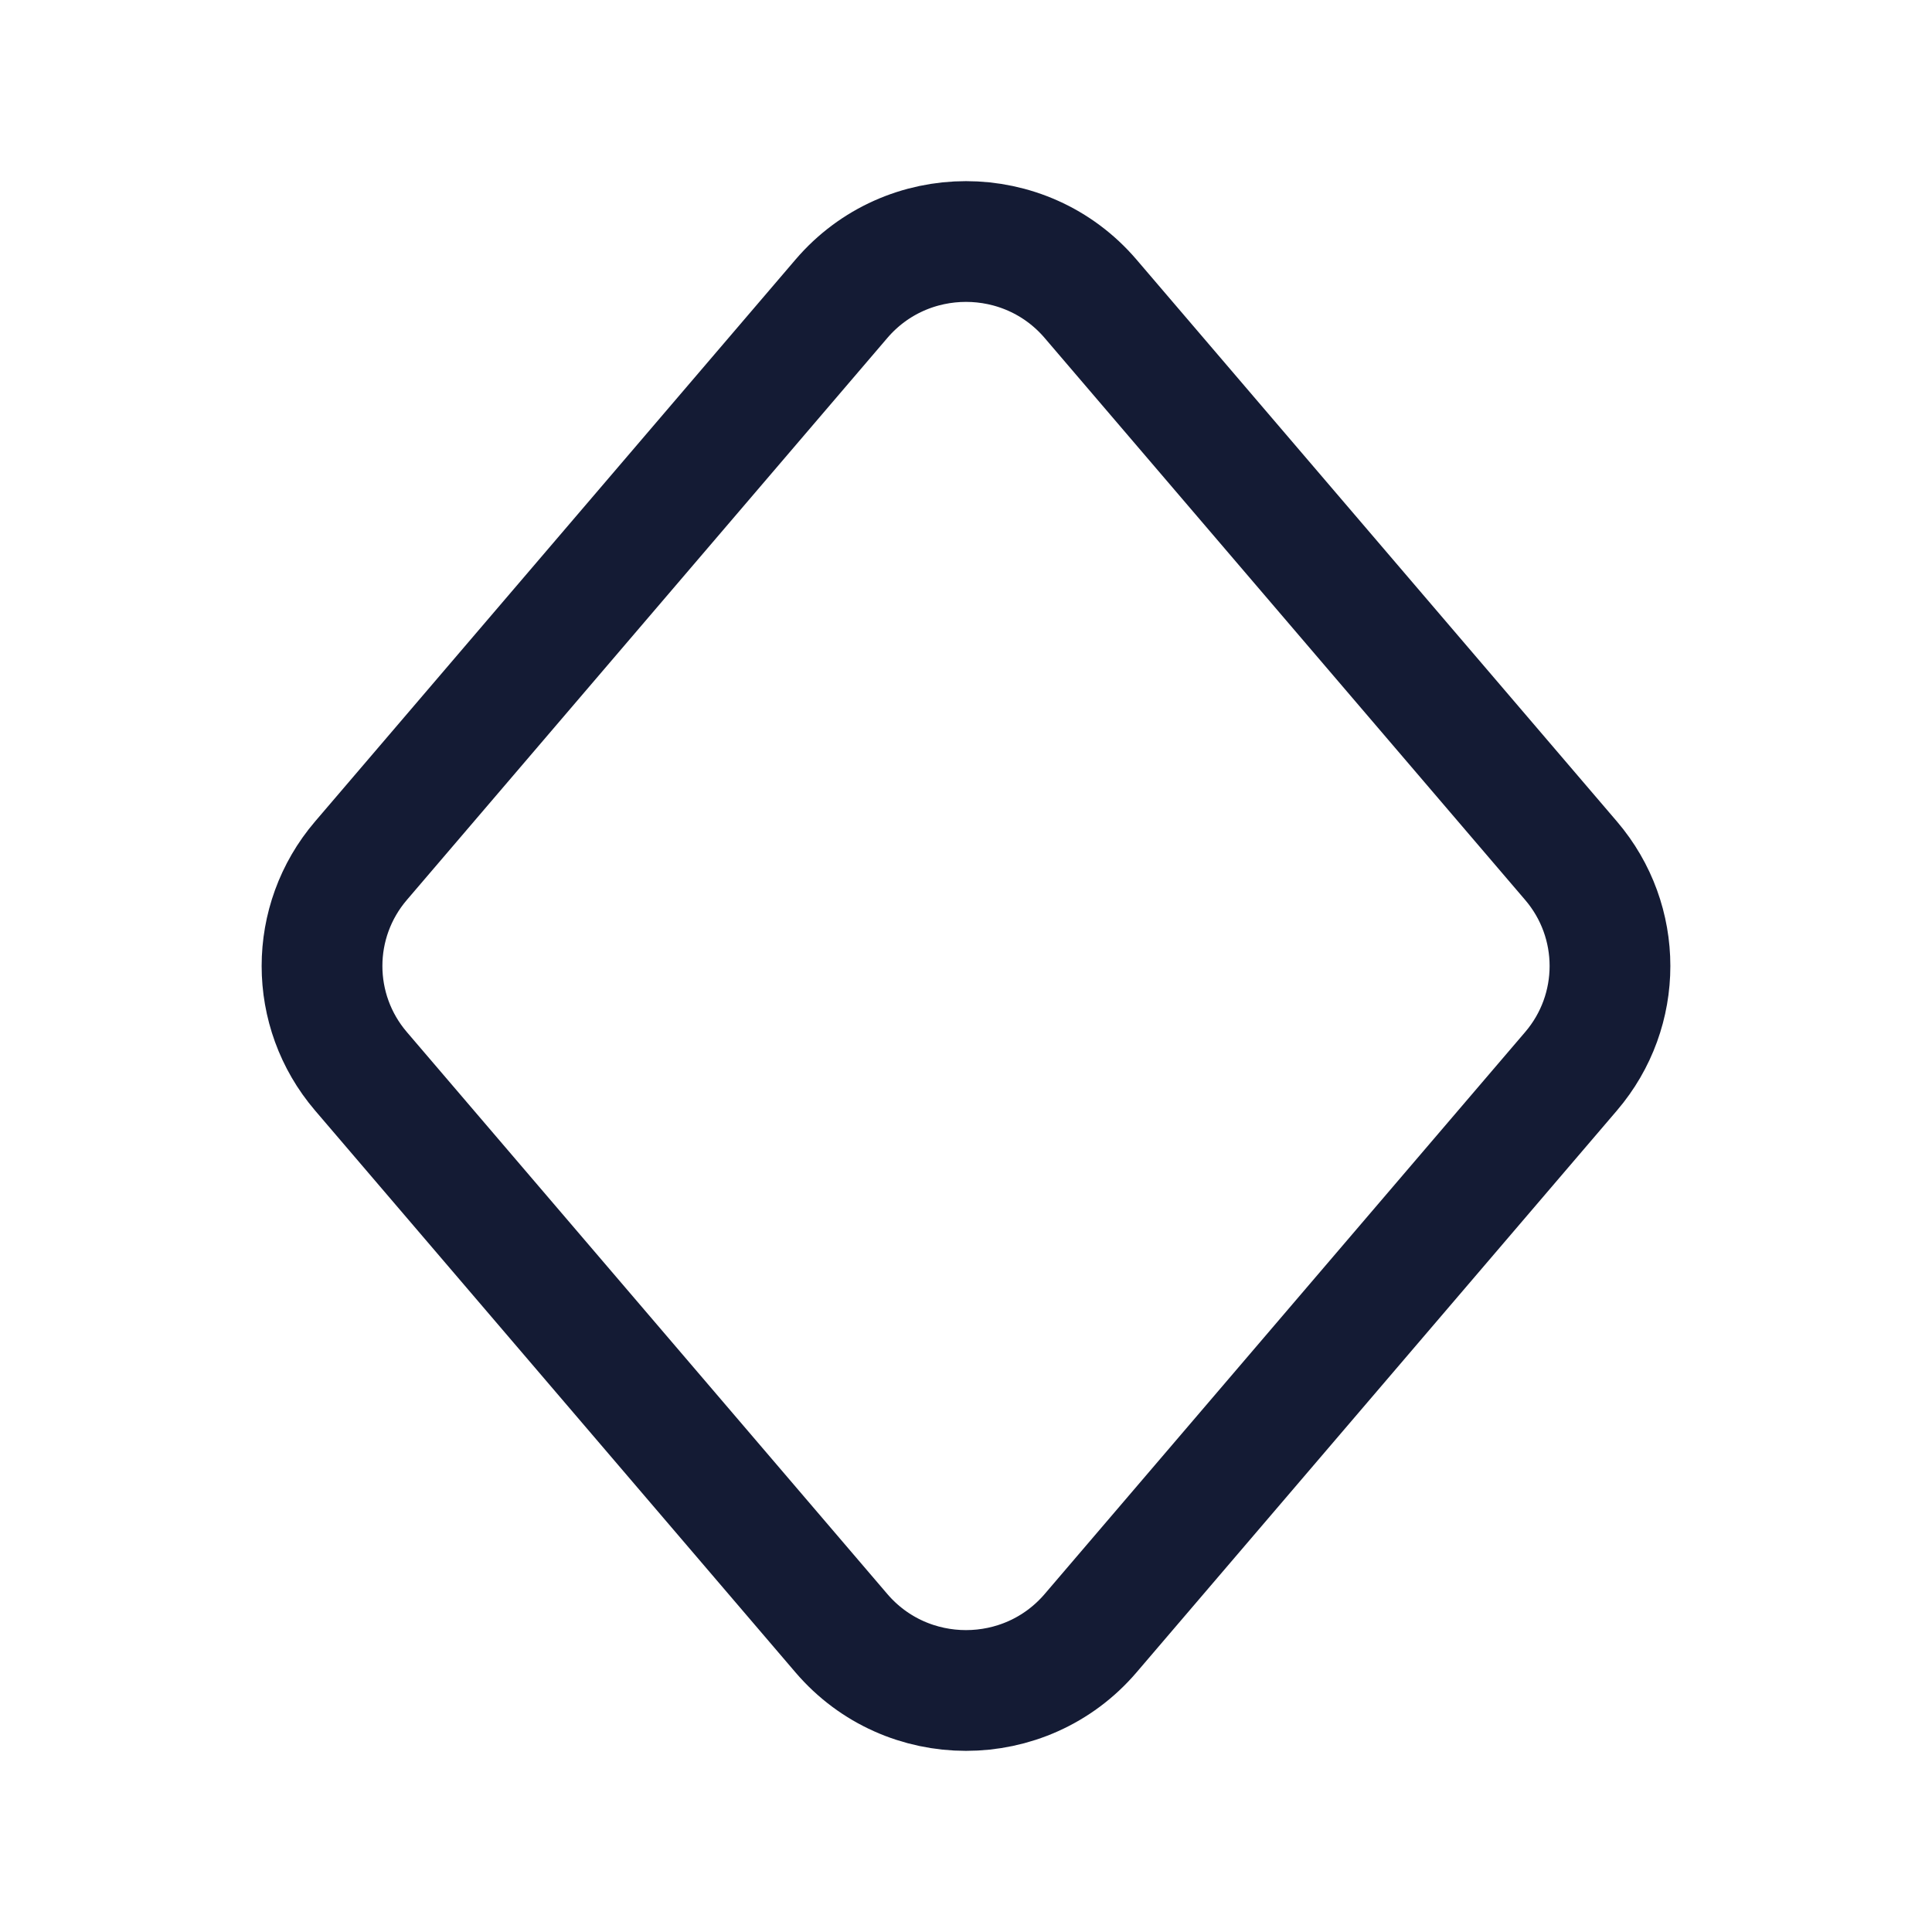<svg width="24" height="24" viewBox="0 0 24 24" fill="none" xmlns="http://www.w3.org/2000/svg">
<path d="M19.516 10.692L13.548 3.712C12.737 2.763 11.263 2.763 10.452 3.712L4.484 10.692C3.839 11.446 3.839 12.554 4.484 13.308L10.452 20.288C11.263 21.237 12.737 21.237 13.548 20.288L19.516 13.308C20.161 12.554 20.161 11.446 19.516 10.692Z" stroke="#141B34" stroke-width="1.5" stroke-linejoin="round"/>
</svg>
